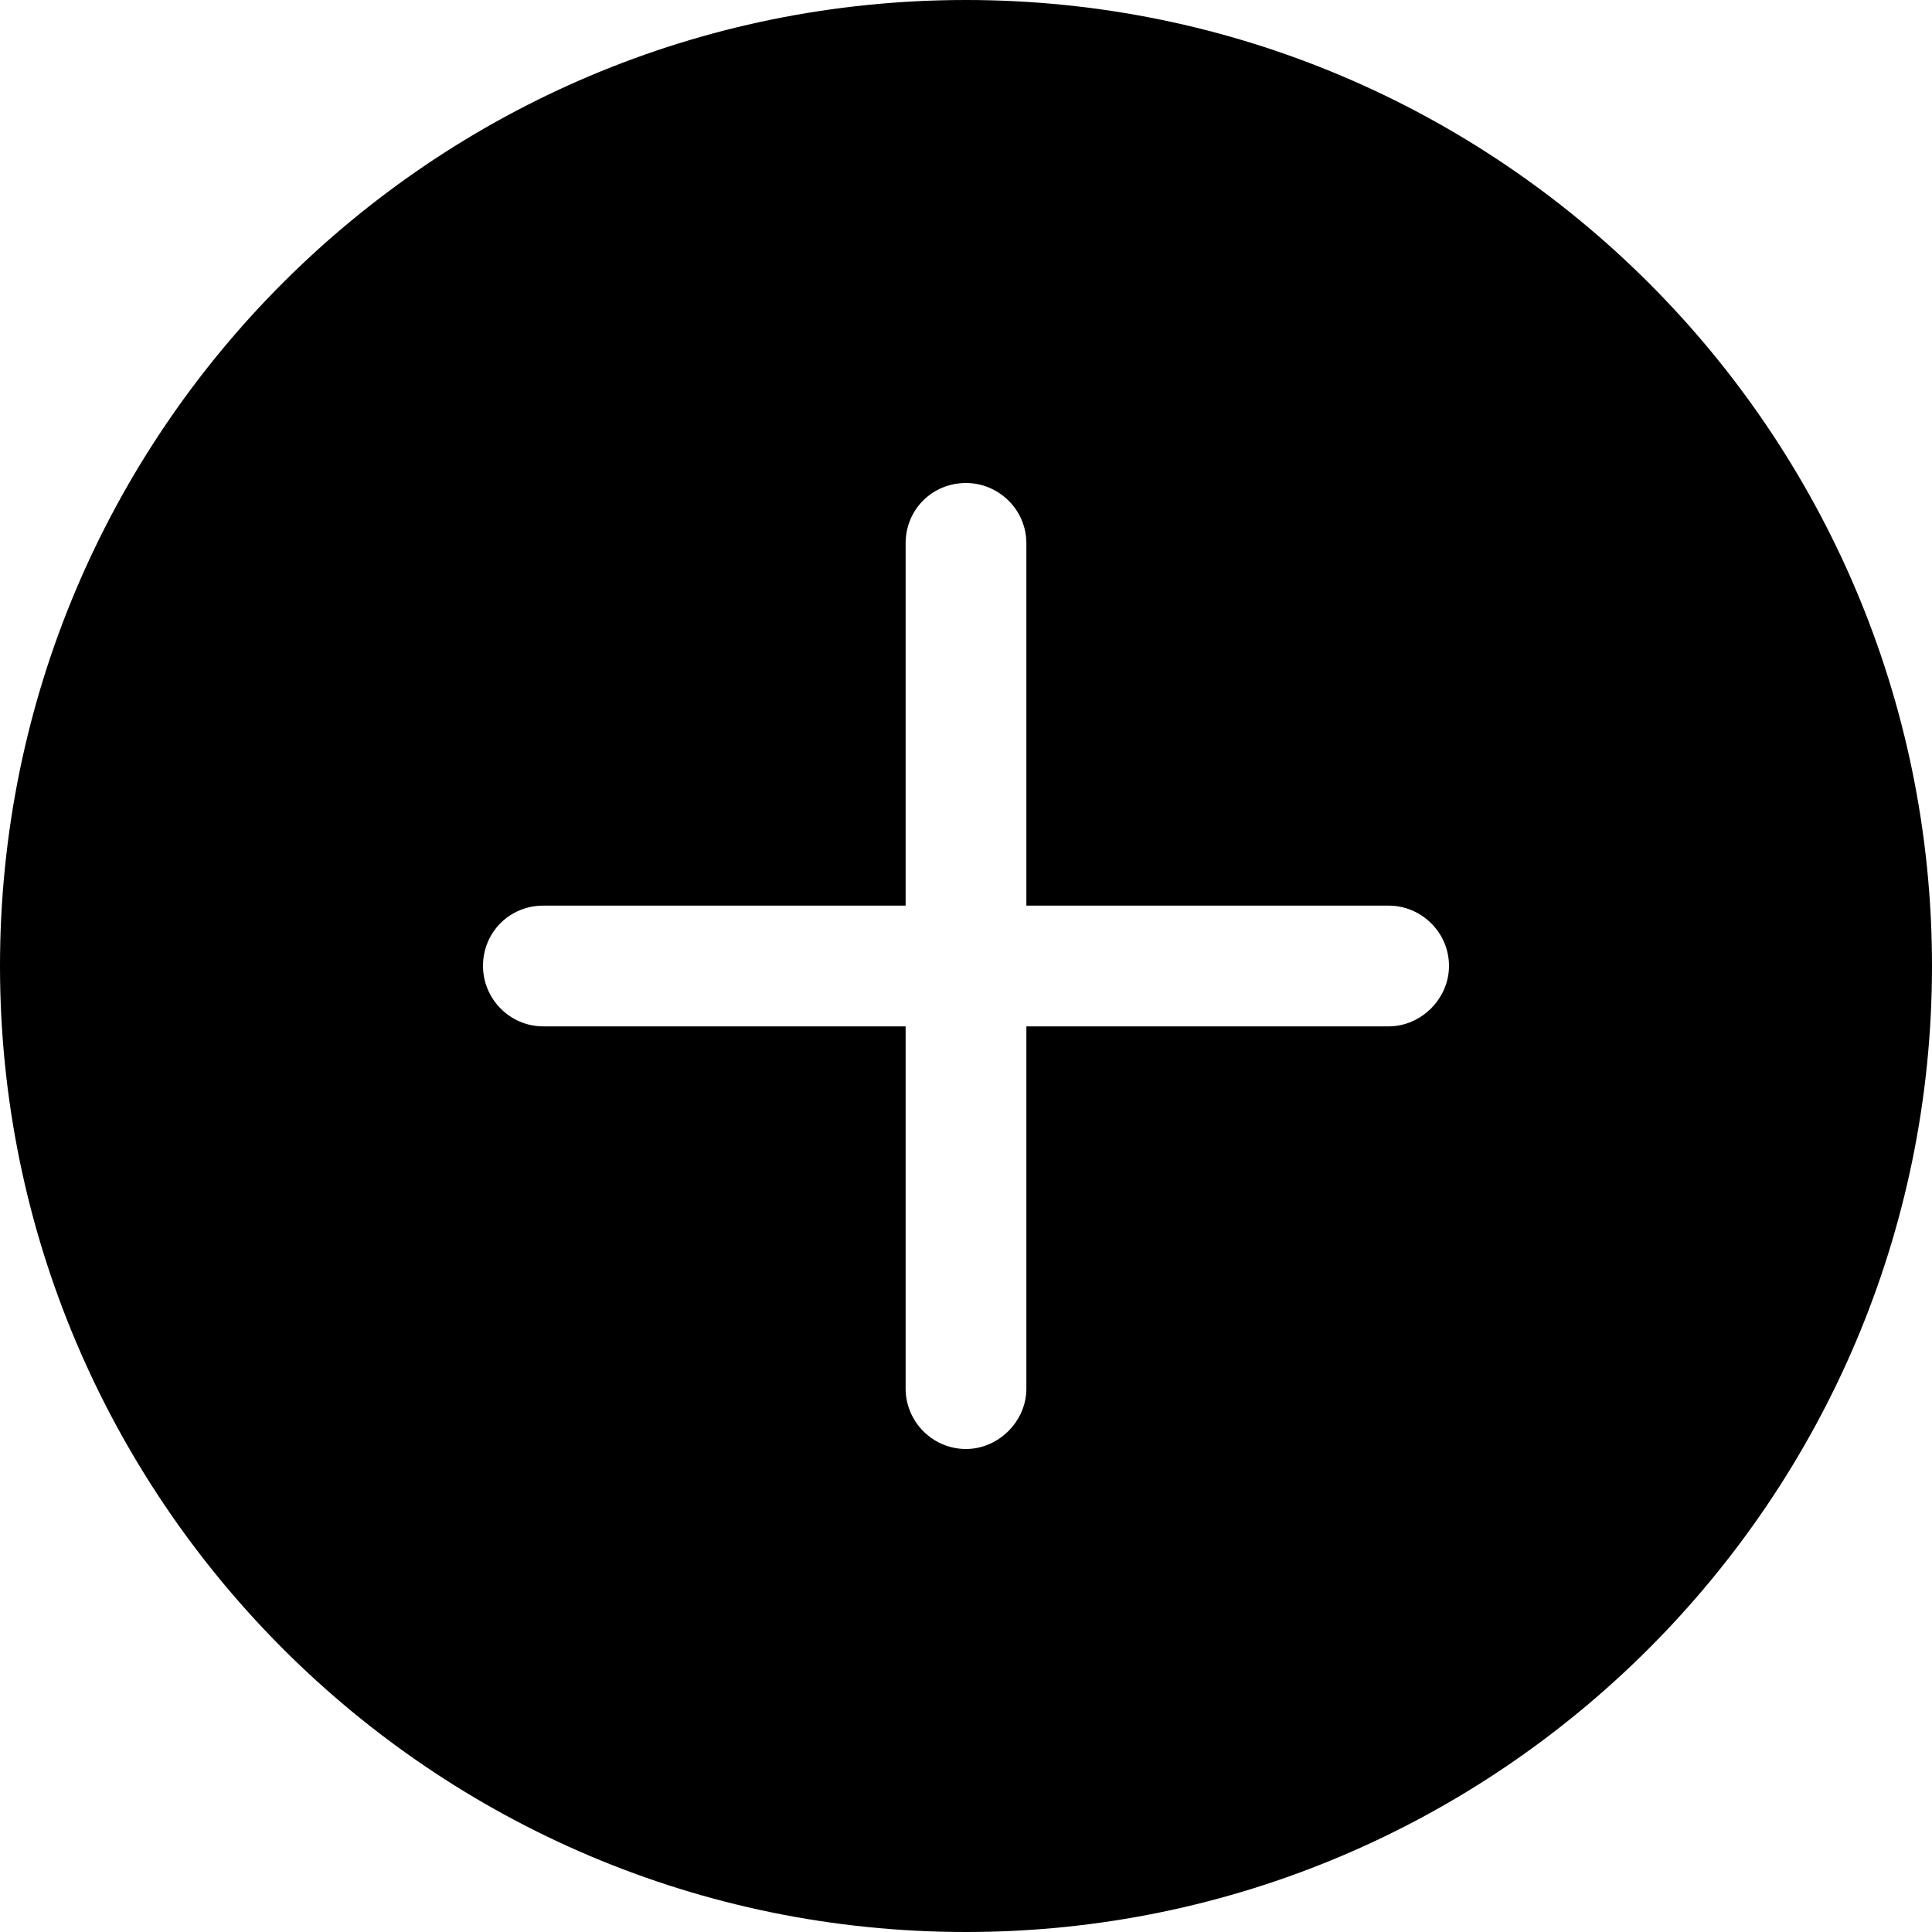 <svg viewBox="0 0 16 16" xmlns="http://www.w3.org/2000/svg"><path d="M16 8v0c0 4.41-3.59 8-8 8 -4.42 0-8-3.59-8-8v0c0-4.42 3.58-8 8-8 4.41 0 8 3.58 8 8ZM8.5 4.5v0c0-.28-.23-.5-.5-.5 -.28 0-.5.22-.5.5v3h-3v0c-.28 0-.5.22-.5.5 0 .27.22.5.5.5h3v3 0c0 .27.22.5.5.5 .27 0 .5-.23.5-.5v-3h3v0c.27 0 .5-.23.5-.5 0-.28-.23-.5-.5-.5h-3v-3Z"/></svg>